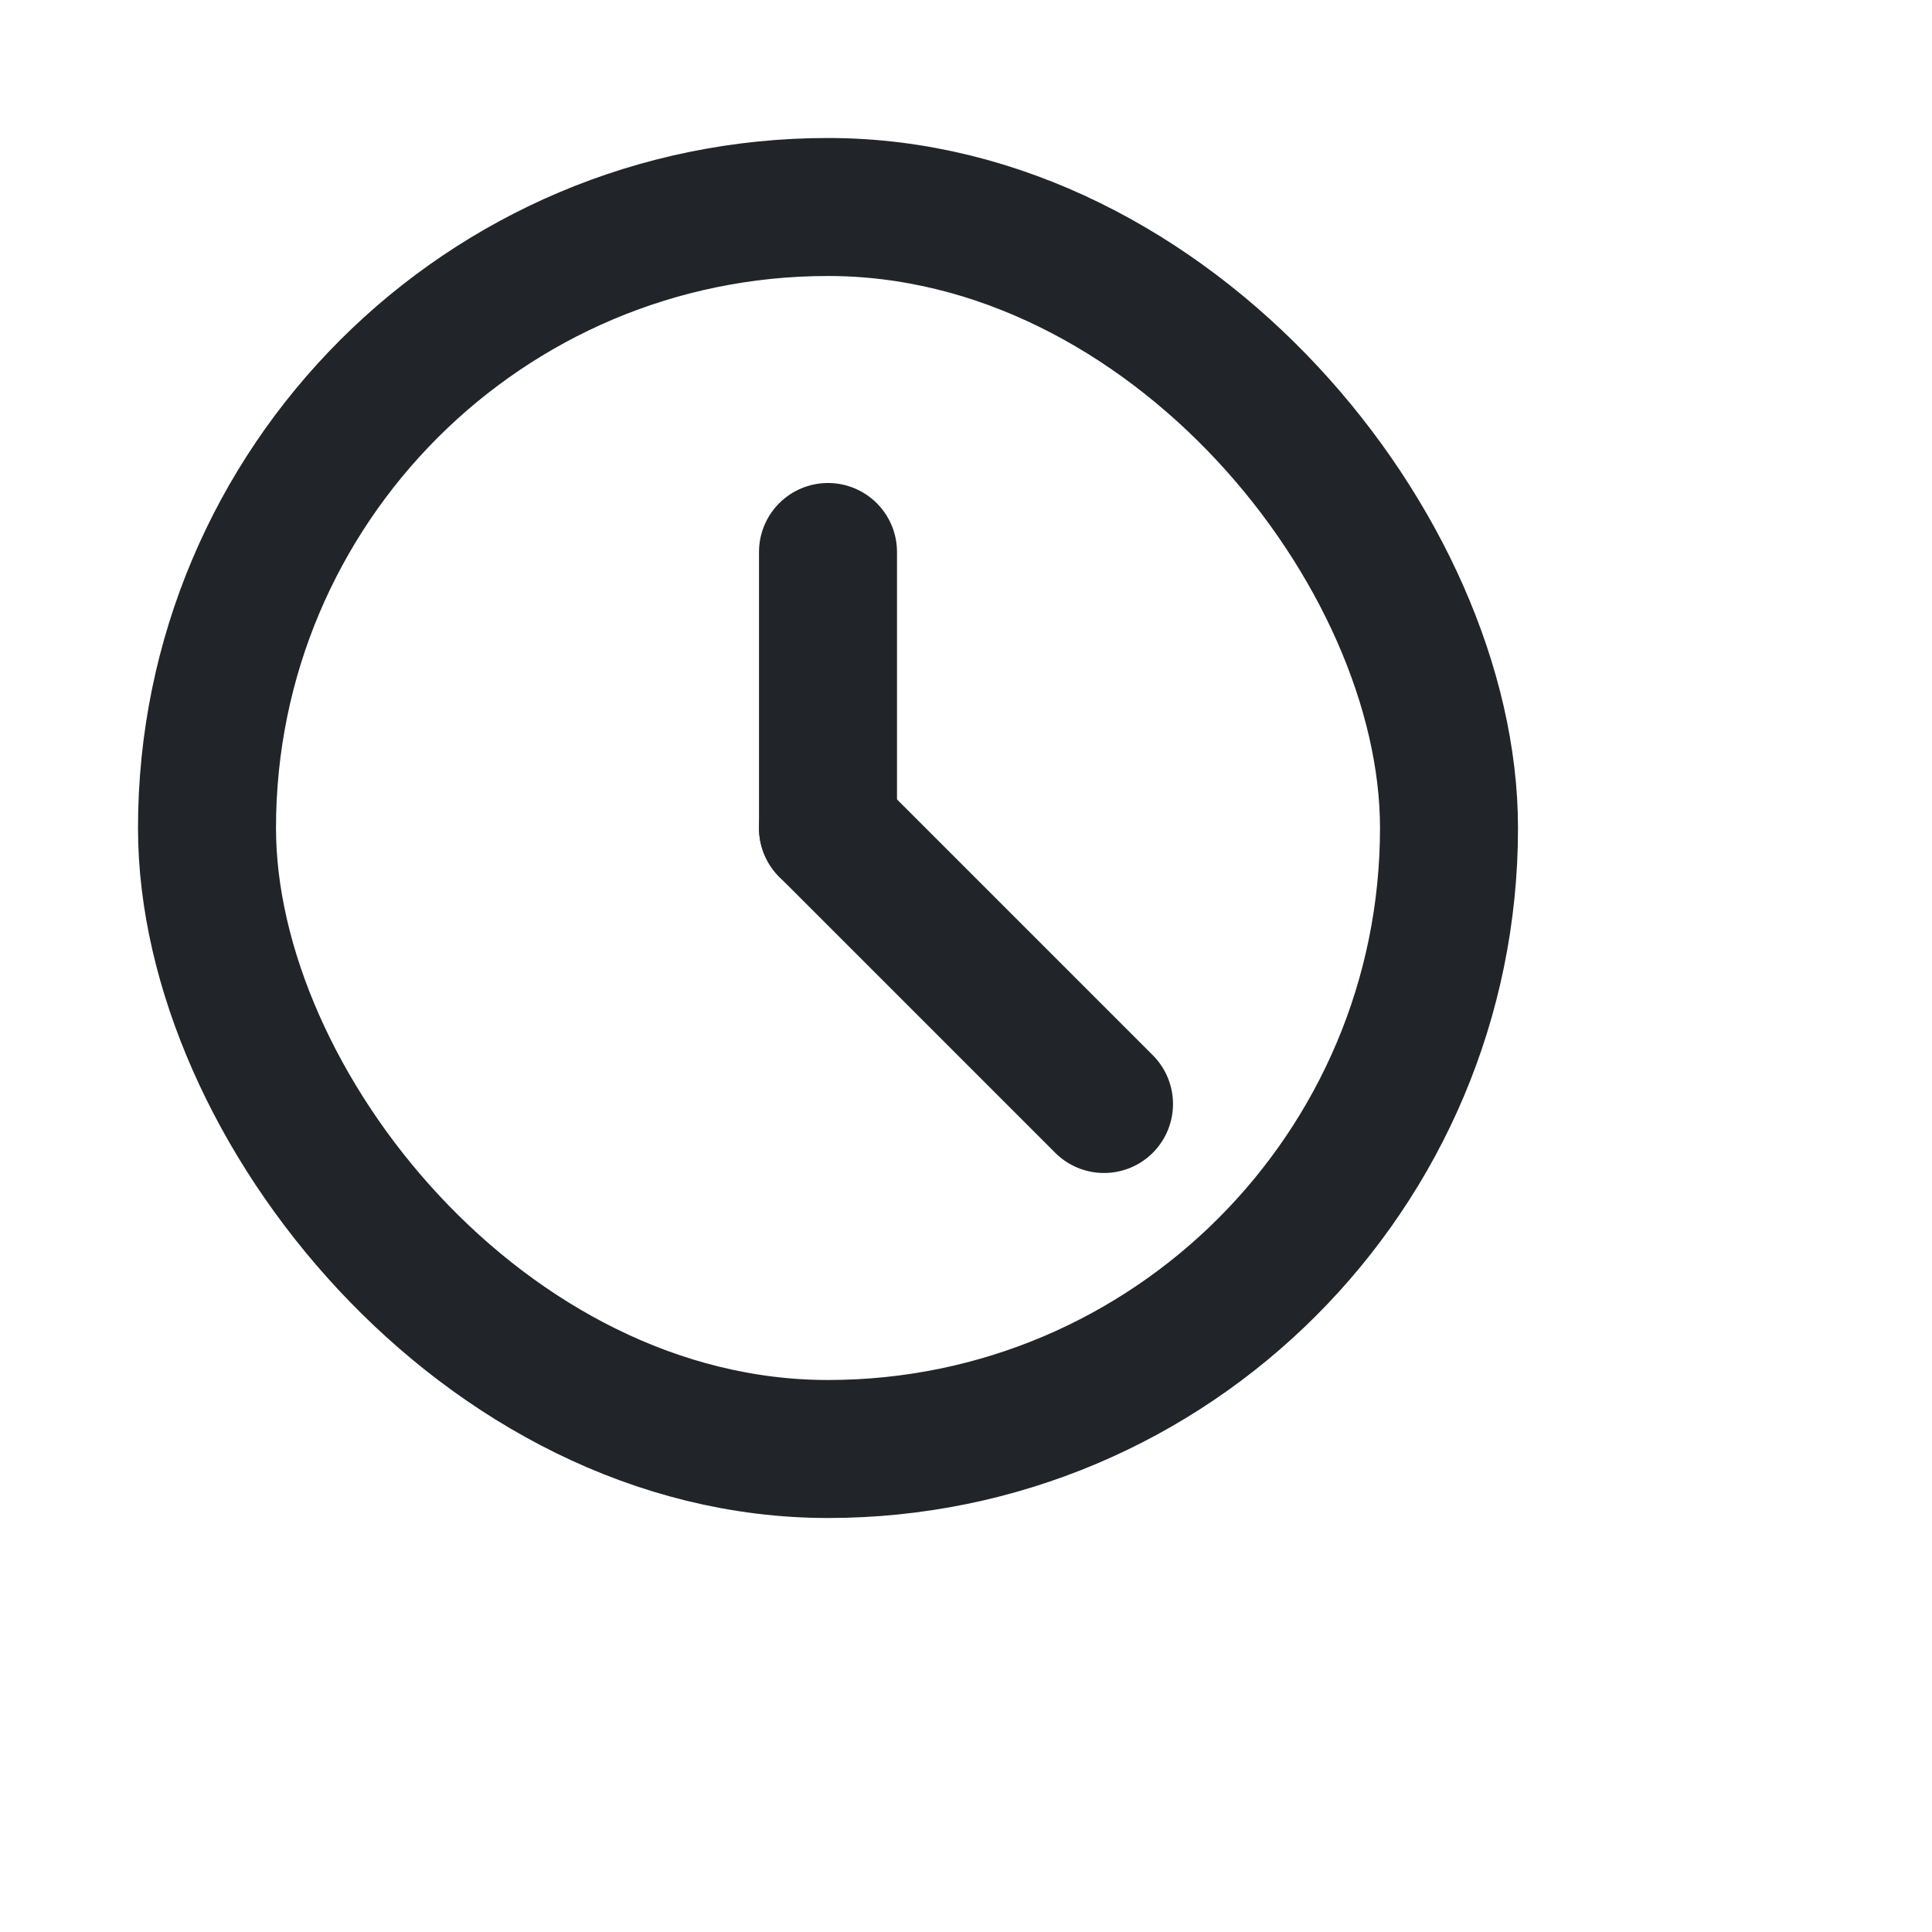 <svg width="18px" height="18px" viewBox="0 0 28 28" fill="none" xmlns="http://www.w3.org/2000/svg">
<rect x="3" y="3" width="18" height="18" rx="9" stroke="#2125294d" stroke-width="2" stroke-linecap="round" stroke-linejoin="round"/>
<path d="M12 12L12 8" stroke="#2125294d" stroke-width="2" stroke-linecap="round" stroke-linejoin="round"/>
<path d="M12 12L16 16" stroke="#2125294d" stroke-width="2" stroke-linecap="round" stroke-linejoin="round"/>
</svg>